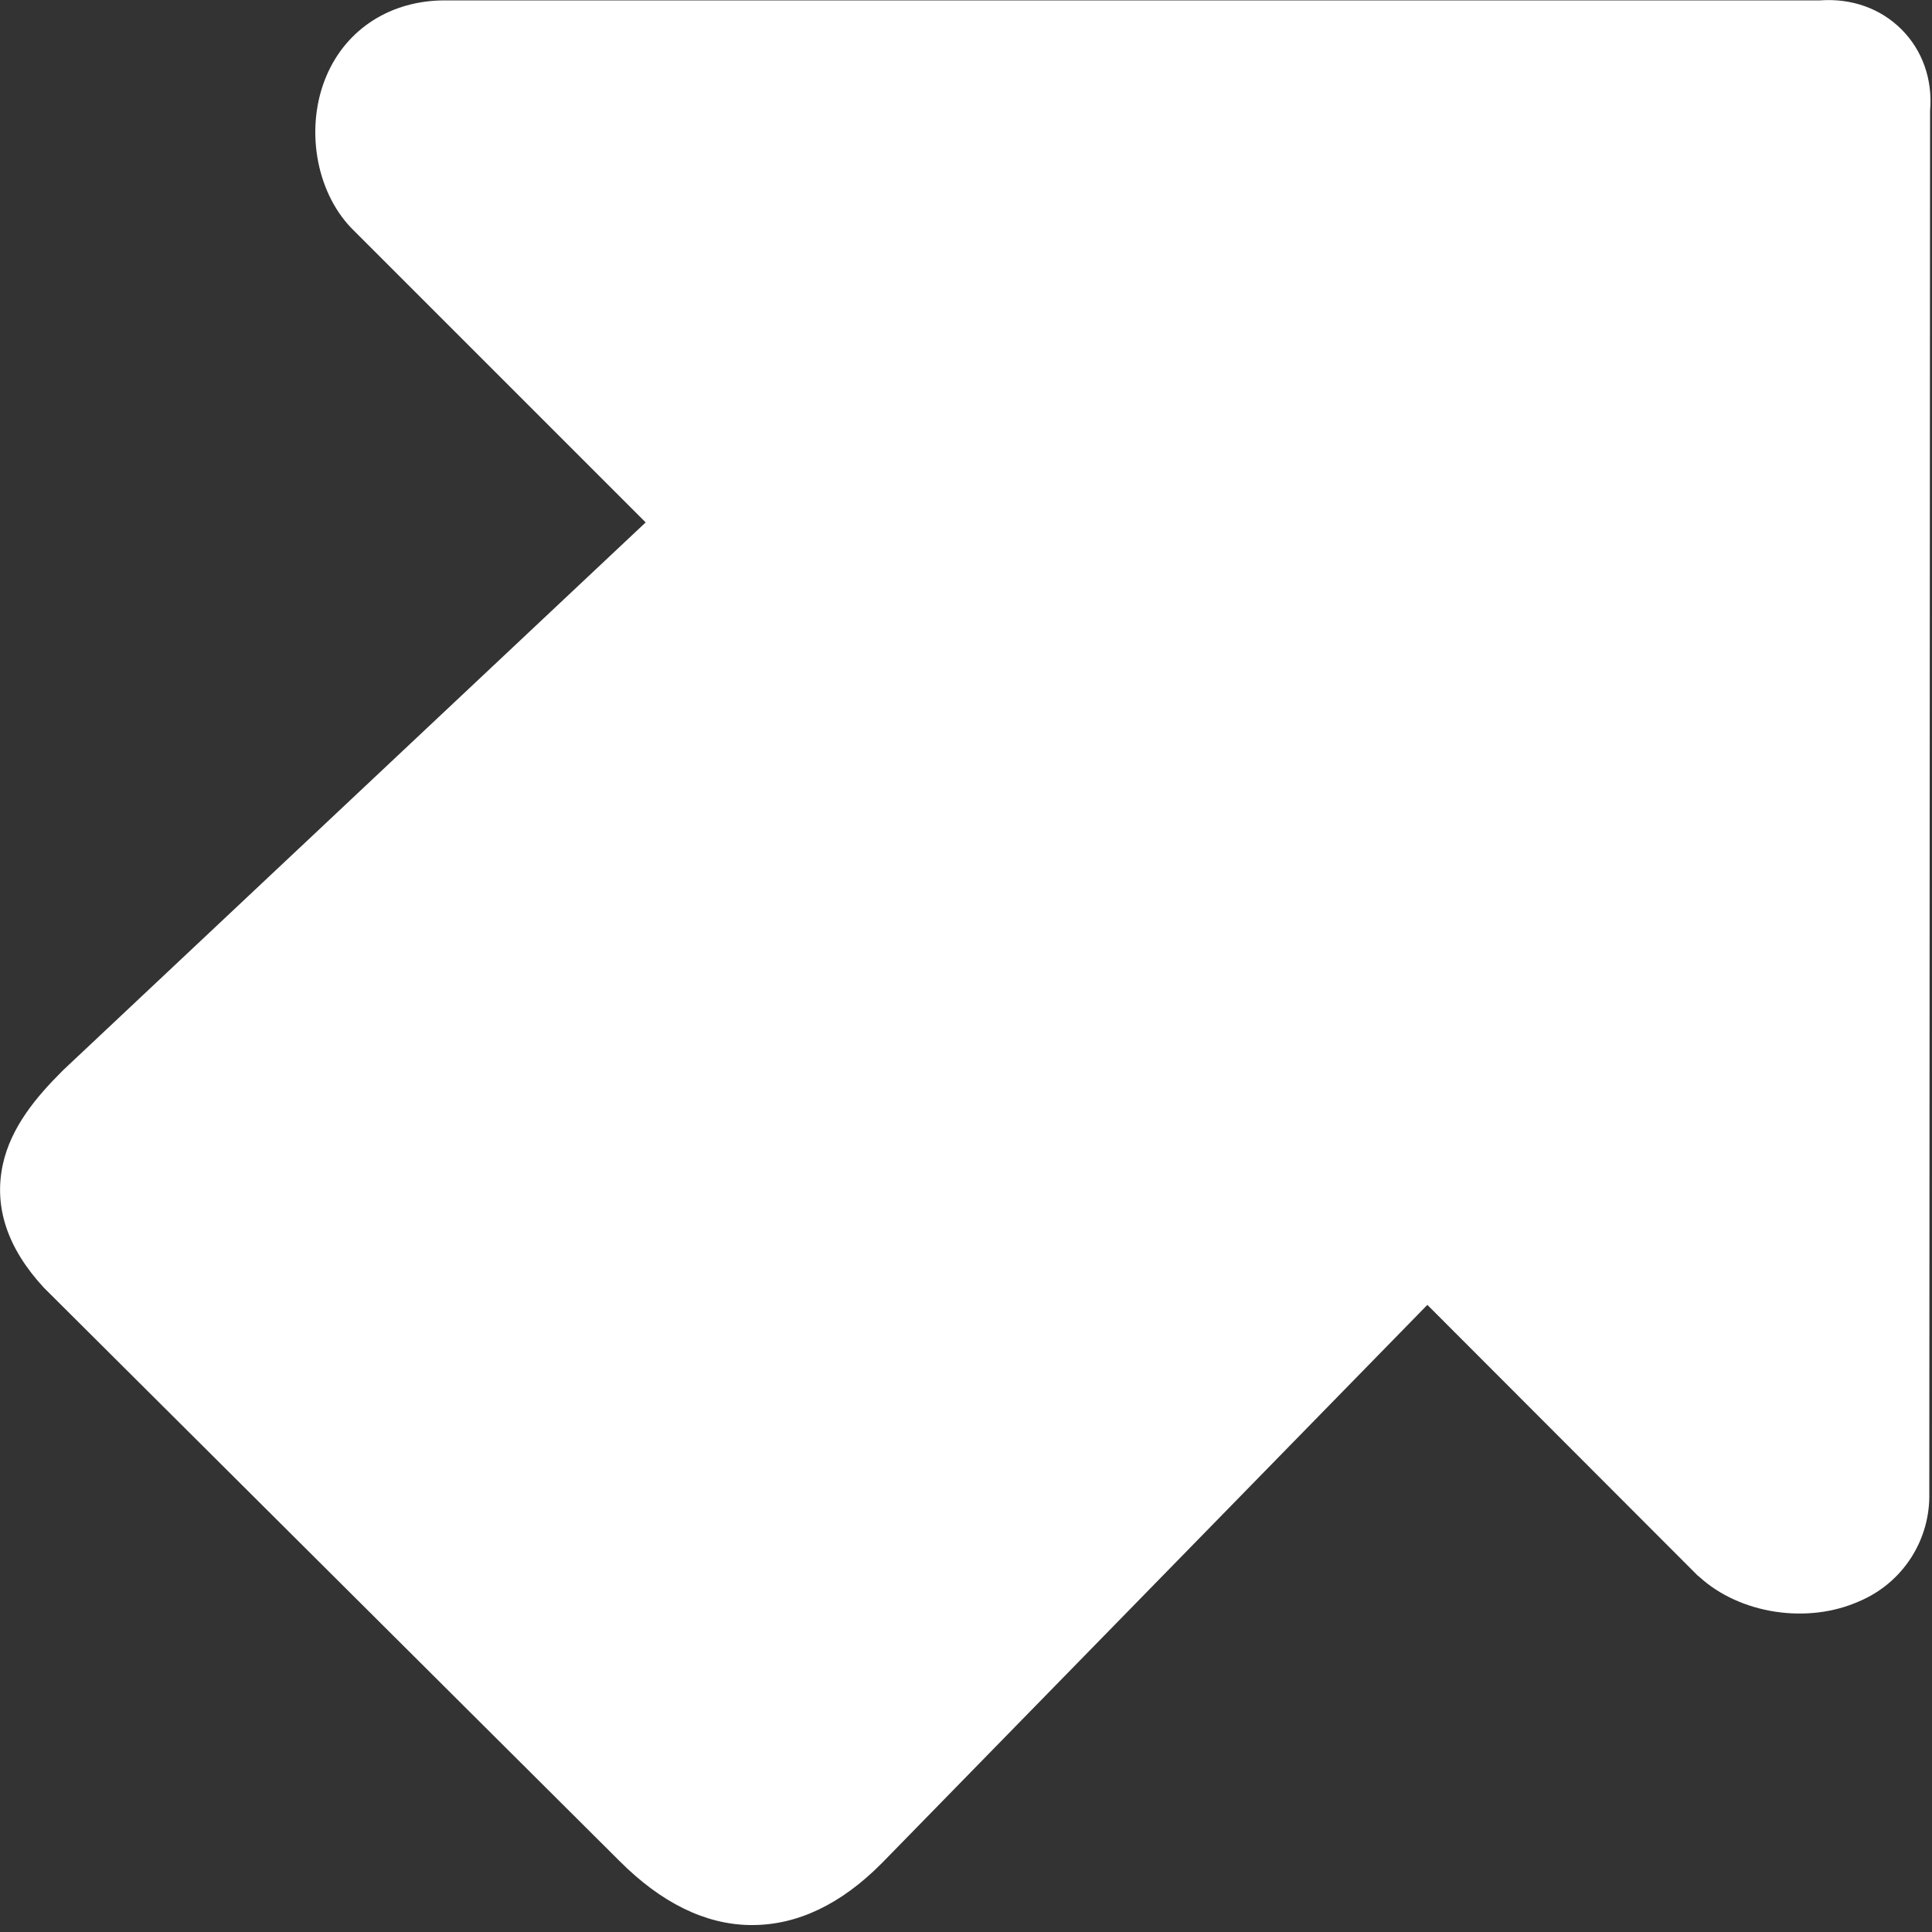 <?xml version="1.0" encoding="UTF-8"?>
<!-- Generator: Adobe Illustrator 24.3.0, SVG Export Plug-In . SVG Version: 6.00 Build 0)  -->
<svg xmlns="http://www.w3.org/2000/svg" xmlns:xlink="http://www.w3.org/1999/xlink" version="1.1" id="Artwork" x="0px" y="0px" viewBox="0 0 500 500" style="enable-background:new 0 0 500 500;" xml:space="preserve">
<rect x="0" y="0" width="500" height="500" fill="#333333" stroke="none"/>
<style type="text/css">
	.st0{fill:#006AFF;}
</style>
<path class="st0" d="M194.7,498.2h-0.7c-11.6-0.2-22.9-5.8-33.6-16.5L11.8,333.7l-0.5-0.5C1.9,323-1.6,312.4,0.7,301.5  c2.1-9.9,8.9-17.8,15.3-24.2l0.4-0.4l150.7-141.7L91.1,59.2L90.9,59c-9.3-9.7-12-26.3-6.4-39.4c5.2-12.2,16.7-19.5,30.6-19.5H471  c8.2-0.6,15.7,2.1,21.1,7.5c5.4,5.4,8.1,12.9,7.4,21.1l-0.2,357.6c0.3,12.2-6.8,23.3-18.1,28.1c-13.4,6-30.9,3.3-41.4-6.3l-0.5-0.4  l-69.9-70L228.4,482l-0.2,0.2C217.7,492.8,206.4,498.2,194.7,498.2z M113.9,37.3L113.9,37.3z" style="fill: #ffffff;"/>
</svg>
